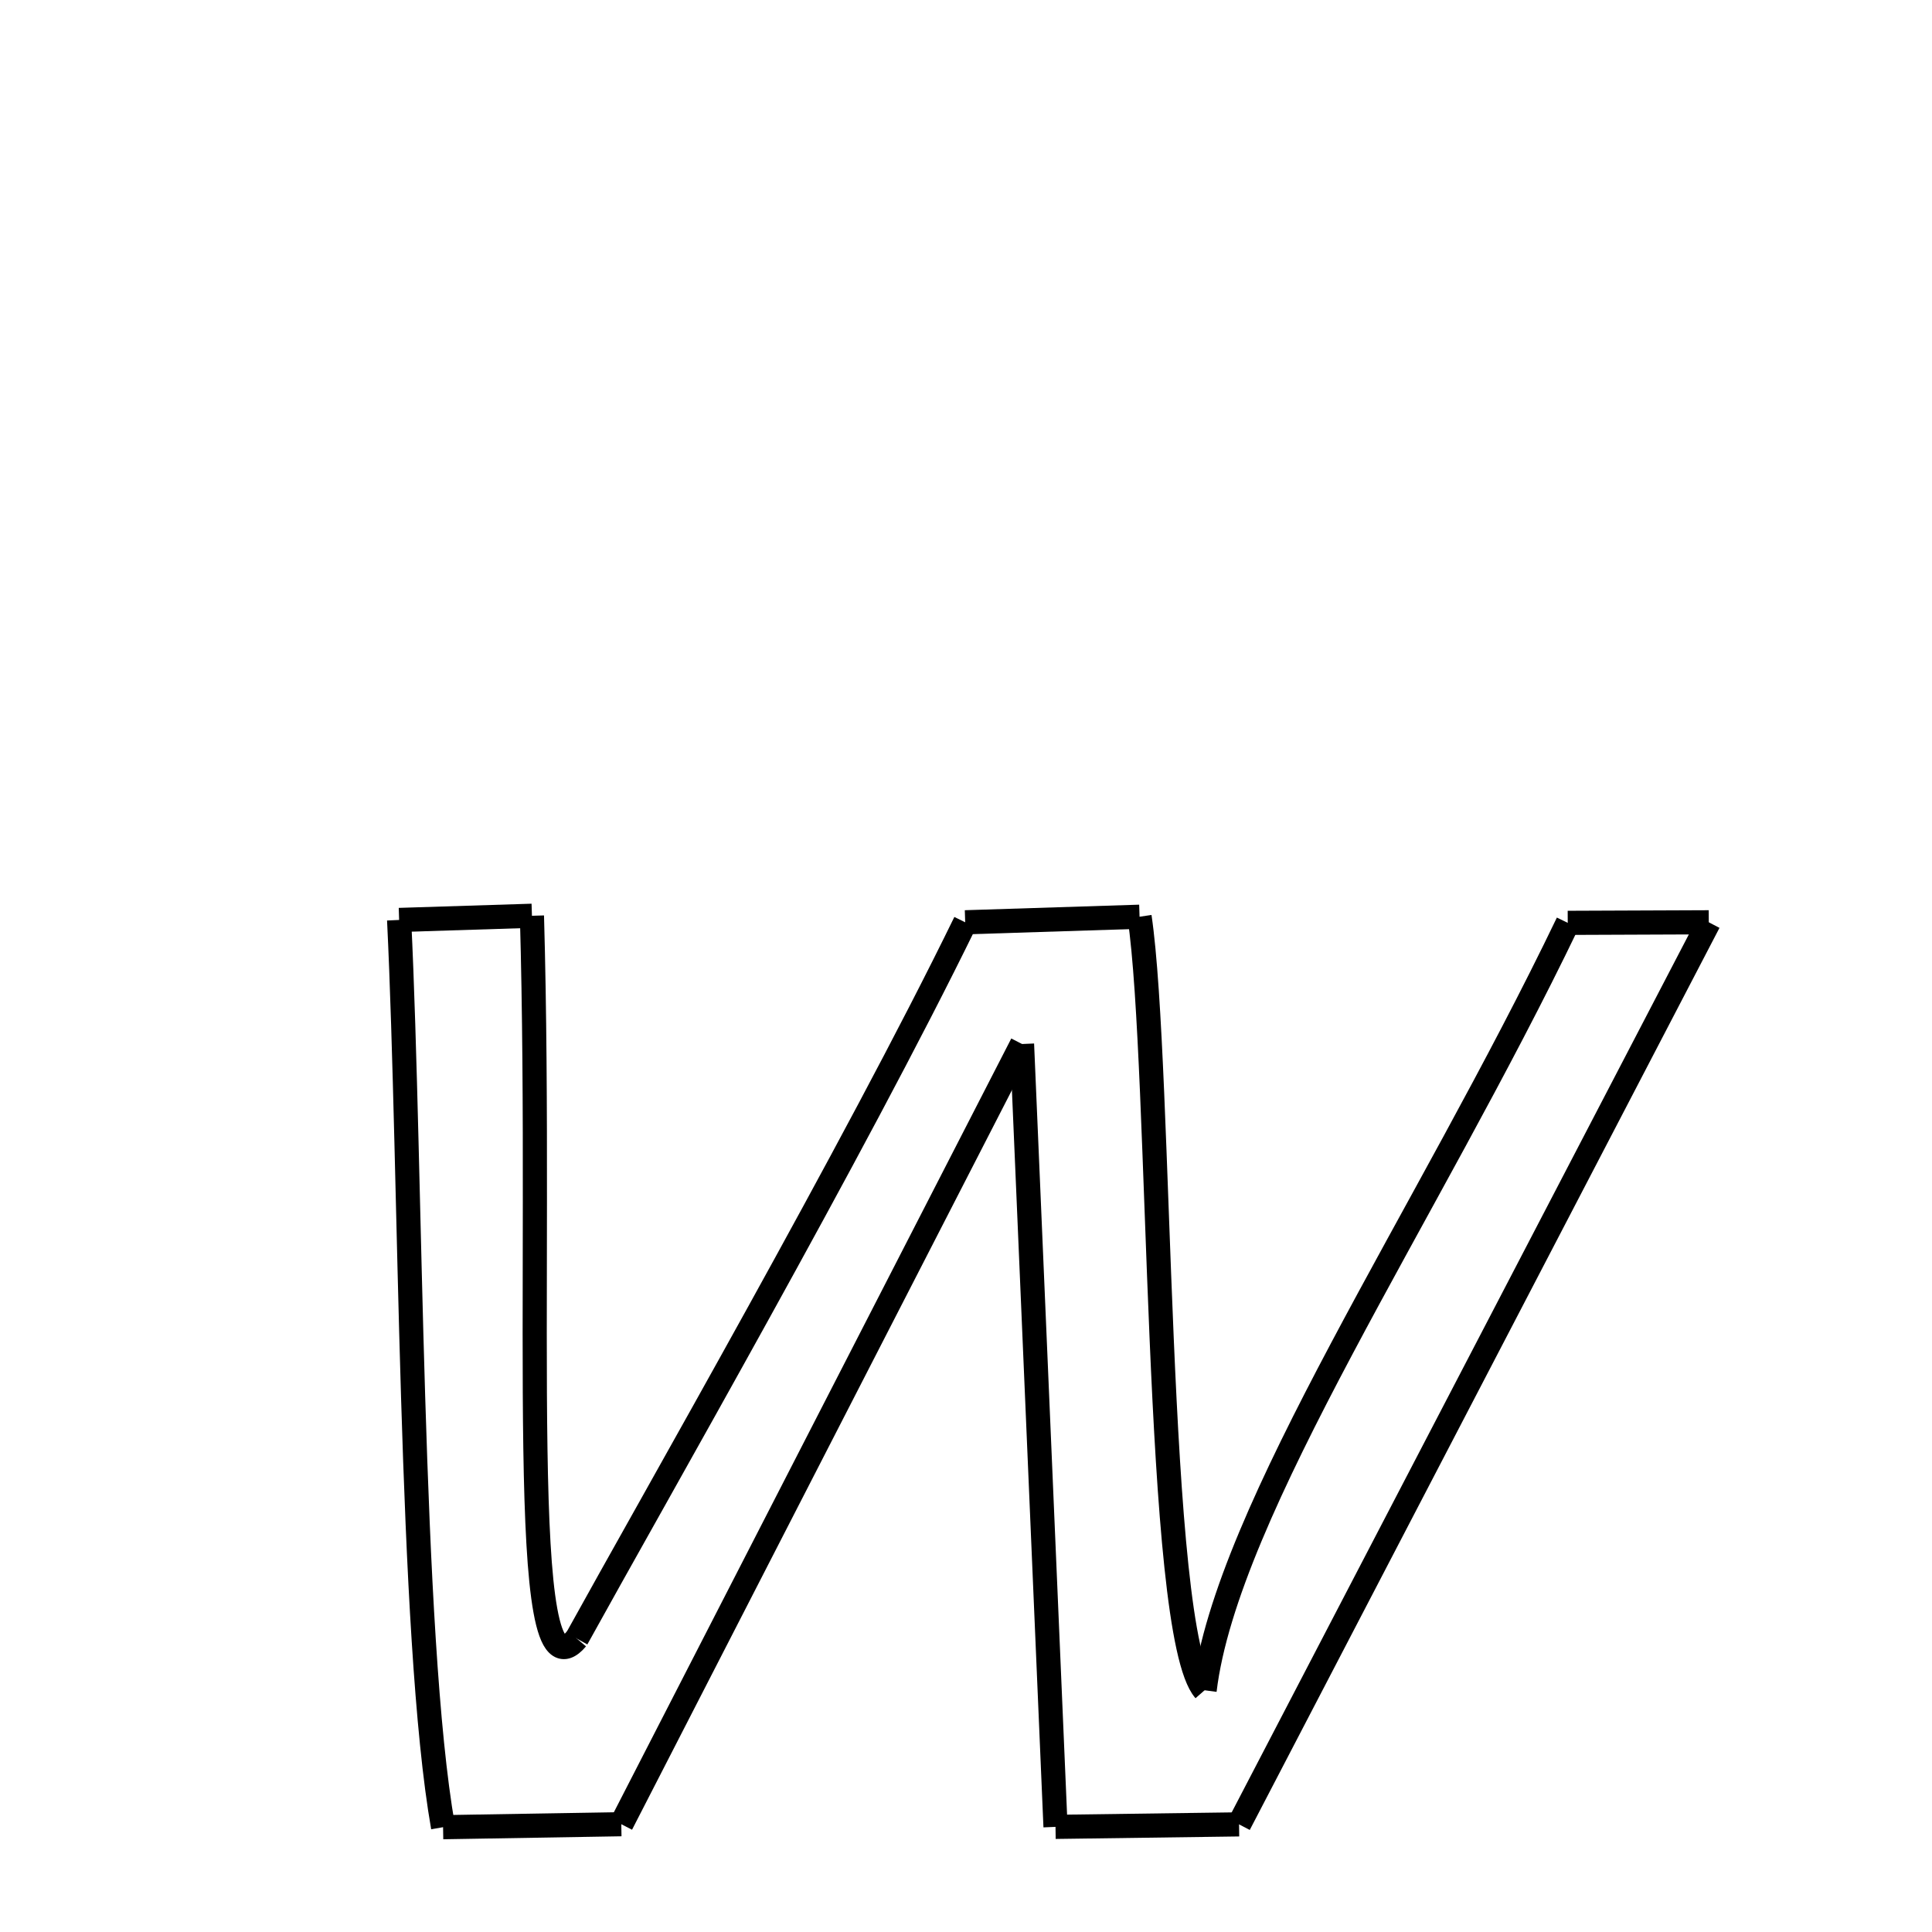 <svg xmlns="http://www.w3.org/2000/svg" xmlns:xlink="http://www.w3.org/1999/xlink" width="50px" height="50px" viewBox="0 0 24 24">
<style type="text/css">
.pen {
	stroke-dashoffset: 0;
	animation-duration: 10s;
	animation-iteration-count: 2;
	animation-timing-function: ease;
}
.path00 {
		stroke-dasharray: 25;
		animation-name: dash00 
}
@keyframes dash00 {
	0.0% {
		stroke-dashoffset: 25;
	}
	13.388% {
		stroke-dashoffset: 0;
	}
}
.path01 {
		stroke-dasharray: 4;
		animation-name: dash01 
}
@keyframes dash01 {
	0%, 13.388% {
		stroke-dashoffset: 4;
	}
	15.804% {
		stroke-dashoffset: 0;
	}
}
.path02 {
		stroke-dasharray: 19;
		animation-name: dash02 
}
@keyframes dash02 {
	0%, 15.804% {
		stroke-dashoffset: 19;
	}
	26.118% {
		stroke-dashoffset: 0;
	}
}
.path03 {
		stroke-dasharray: 21;
		animation-name: dash03 
}
@keyframes dash03 {
	0%, 26.118% {
		stroke-dashoffset: 21;
	}
	37.663% {
		stroke-dashoffset: 0;
	}
}
.path04 {
		stroke-dasharray: 4;
		animation-name: dash04 
}
@keyframes dash04 {
	0%, 37.663% {
		stroke-dashoffset: 4;
	}
	40.01% {
		stroke-dashoffset: 0;
	}
}
.path05 {
		stroke-dasharray: 22;
		animation-name: dash05 
}
@keyframes dash05 {
	0%, 40.01% {
		stroke-dashoffset: 22;
	}
	51.971% {
		stroke-dashoffset: 0;
	}
}
.path06 {
		stroke-dasharray: 3;
		animation-name: dash06 
}
@keyframes dash06 {
	0%, 51.971% {
		stroke-dashoffset: 3;
	}
	53.721% {
		stroke-dashoffset: 0;
	}
}
.path07 {
		stroke-dasharray: 18;
		animation-name: dash07 
}
@keyframes dash07 {
	0%, 53.721% {
		stroke-dashoffset: 18;
	}
	63.652% {
		stroke-dashoffset: 0;
	}
}
.path08 {
		stroke-dasharray: 20;
		animation-name: dash08 
}
@keyframes dash08 {
	0%, 63.652% {
		stroke-dashoffset: 20;
	}
	74.379% {
		stroke-dashoffset: 0;
	}
}
.path09 {
		stroke-dasharray: 4;
		animation-name: dash09 
}
@keyframes dash09 {
	0%, 74.379% {
		stroke-dashoffset: 4;
	}
	76.675% {
		stroke-dashoffset: 0;
	}
}
.path10 {
		stroke-dasharray: 19;
		animation-name: dash10 
}
@keyframes dash10 {
	0%, 76.675% {
		stroke-dashoffset: 19;
	}
	86.929% {
		stroke-dashoffset: 0;
	}
}
.path11 {
		stroke-dasharray: 21;
		animation-name: dash11 
}
@keyframes dash11 {
	0%, 86.929% {
		stroke-dashoffset: 21;
	}
	98.143% {
		stroke-dashoffset: 0;
	}
}
.path12 {
		stroke-dasharray: 3;
		animation-name: dash12 
}
@keyframes dash12 {
	0%, 98.143% {
		stroke-dashoffset: 3;
	}
	100% {
		stroke-dashoffset: 0;
	}
}
</style>
<path class="pen path00" d="M 21.227 11.457 L 15.392 22.663 " fill="none" stroke="black" stroke-width="0.3"></path>
<path class="pen path01" d="M 15.392 22.663 L 13.112 22.694 " fill="none" stroke="black" stroke-width="0.3"></path>
<path class="pen path02" d="M 13.112 22.694 L 12.696 12.969 " fill="none" stroke="black" stroke-width="0.3"></path>
<path class="pen path03" d="M 12.696 12.969 L 7.718 22.661 " fill="none" stroke="black" stroke-width="0.3"></path>
<path class="pen path04" d="M 7.718 22.661 L 5.504 22.698 " fill="none" stroke="black" stroke-width="0.3"></path>
<path class="pen path05" d="M 5.504 22.698 C 5.086 20.32 5.112 14.586 4.958 11.428 " fill="none" stroke="black" stroke-width="0.3"></path>
<path class="pen path06" d="M 4.958 11.428 L 6.608 11.376 " fill="none" stroke="black" stroke-width="0.3"></path>
<path class="pen path07" d="M 6.608 11.376 C 6.743 16.163 6.402 21.261 7.165 20.355 " fill="none" stroke="black" stroke-width="0.3"></path>
<path class="pen path08" d="M 7.165 20.355 C 8.108 18.646 10.622 14.261 11.99 11.457 " fill="none" stroke="black" stroke-width="0.3"></path>
<path class="pen path09" d="M 11.99 11.457 L 14.156 11.388 " fill="none" stroke="black" stroke-width="0.3"></path>
<path class="pen path10" d="M 14.156 11.388 C 14.434 13.255 14.341 20.286 14.964 20.997 " fill="none" stroke="black" stroke-width="0.3"></path>
<path class="pen path11" d="M 14.964 20.997 C 15.231 18.772 17.731 15.094 19.475 11.464 " fill="none" stroke="black" stroke-width="0.3"></path>
<path class="pen path12" d="M 19.475 11.464 L 21.227 11.457 " fill="none" stroke="black" stroke-width="0.3"></path>
</svg>
